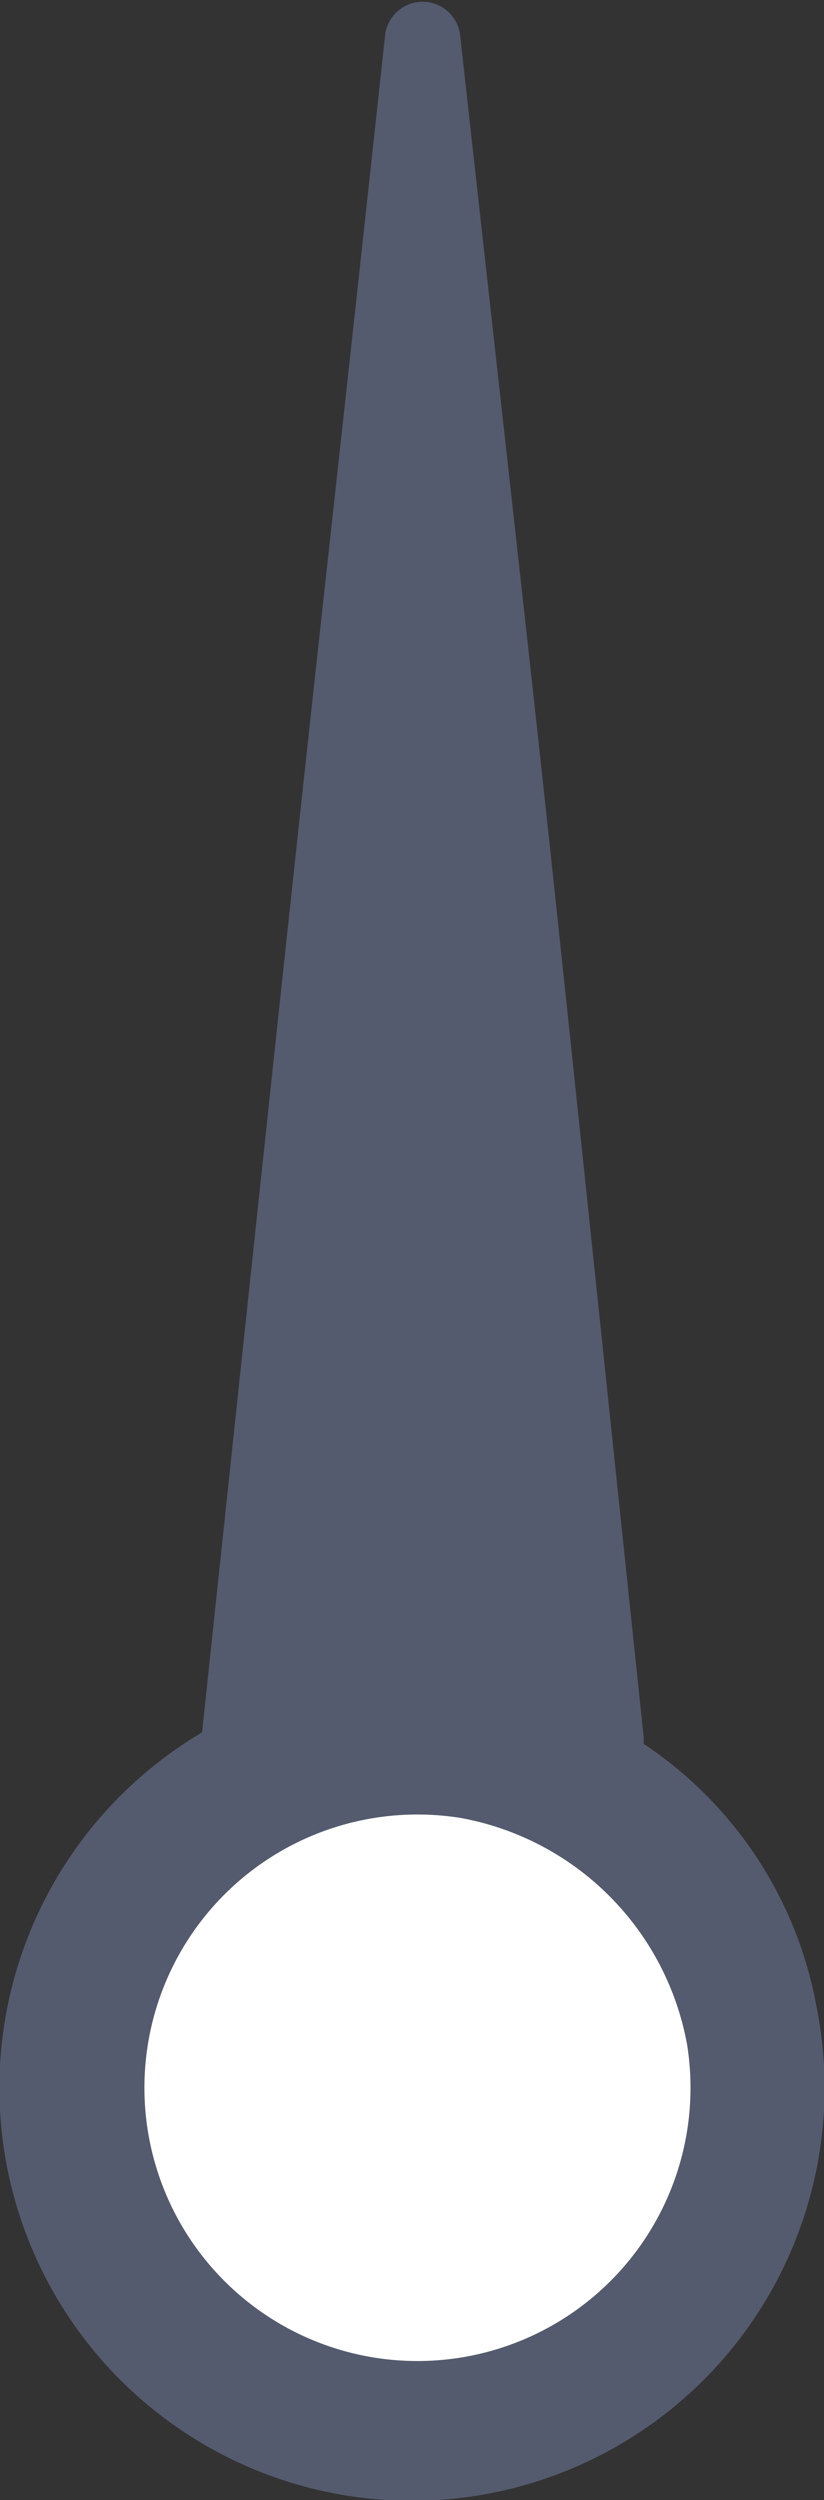 <svg id="Group_499" data-name="Group 499" xmlns="http://www.w3.org/2000/svg" width="25.35" height="76.856" viewBox="0 0 25.35 76.856">
  <rect x="0" y="0" width="25.35" height="76.856" fill="#333333" stroke="none"/>
  <path id="Path_197" data-name="Path 197" d="M95.342,92.345c-2.323,21.408-1.66,14.77-5.642,52.274h0v7.8c0,2.987,2.987,5.476,6.8,5.476h0c3.817,0,6.8-2.489,6.8-5.476v-7.8h0c-3.651-34.684-2.489-23.9-5.642-52.274A1.162,1.162,0,0,0,95.342,92.345Z" transform="translate(-83.498 -91.225)" fill="#545b6e"/>
  <g id="Group_386" data-name="Group 386" transform="translate(0 51.507)">
    <path id="Path_198" data-name="Path 198" d="M111.083,132.448a12.693,12.693,0,1,1-9.957-9.957A12.364,12.364,0,0,1,111.083,132.448Z" transform="translate(-85.962 -122.262)" fill="#545b6e"/>
    <path id="Path_199" data-name="Path 199" d="M105.332,131.907a8.4,8.4,0,1,1-6.97-6.97A8.655,8.655,0,0,1,105.332,131.907Z" transform="translate(-84.194 -120.56)" fill="#fff"/>
  </g>
</svg>
